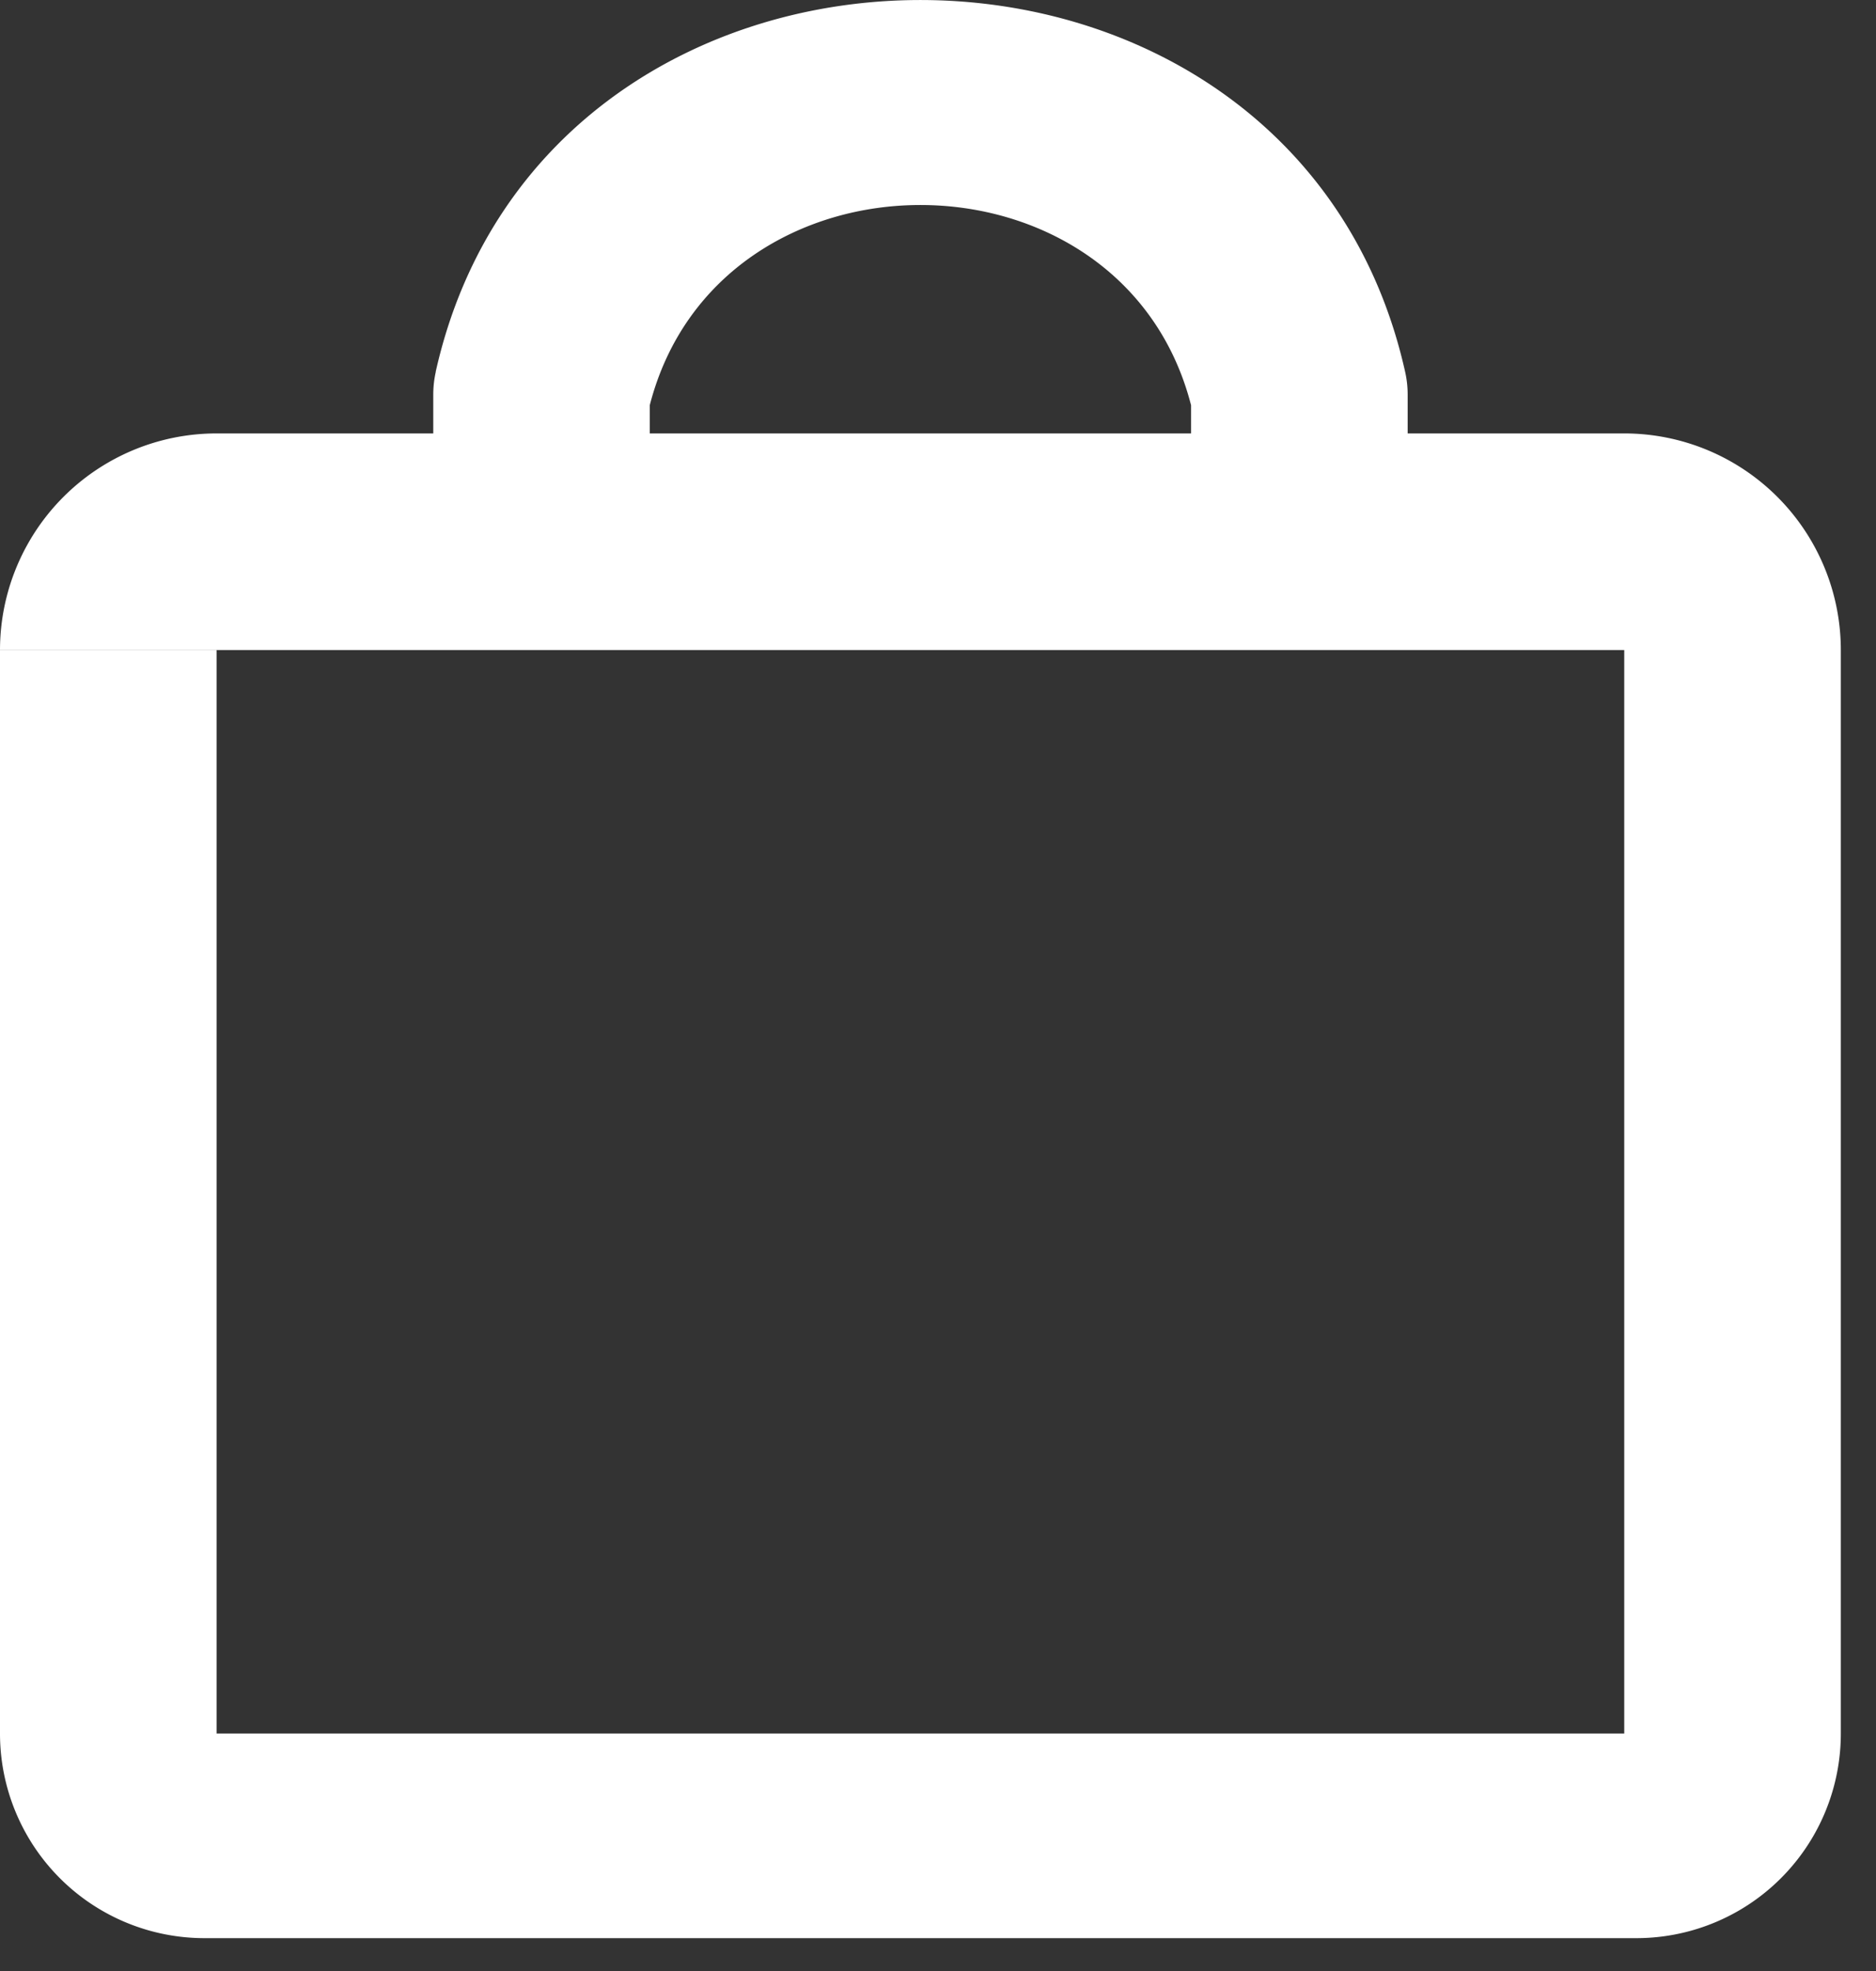 <svg width="20" height="21" viewBox="0 0 20 21" fill="none" xmlns="http://www.w3.org/2000/svg">
    <rect x="0" y="0" width="20" height="21" fill="#333333" stroke="none"/>
    <path fill-rule="evenodd" clip-rule="evenodd" d="M4.645 3.961c1.184-5.281 9.151-5.281 10.335 0 .018.08.027.162.027.244v.413h2.31a2.309 2.309 0 0 1 2.308 2.308V18.47a2.18 2.18 0 0 1-2.18 2.18H2.18A2.18 2.18 0 0 1 0 18.47H0V6.927h2.309V18.47h15.007V6.926H0A2.309 2.309 0 0 1 2.31 4.618h2.309v-.413c0-.082.009-.164.027-.244zm8.053.357v.3H6.927v-.3c.732-2.845 5.039-2.845 5.771 0z" fill="#fff"  stroke-width="10"/>
</svg>
